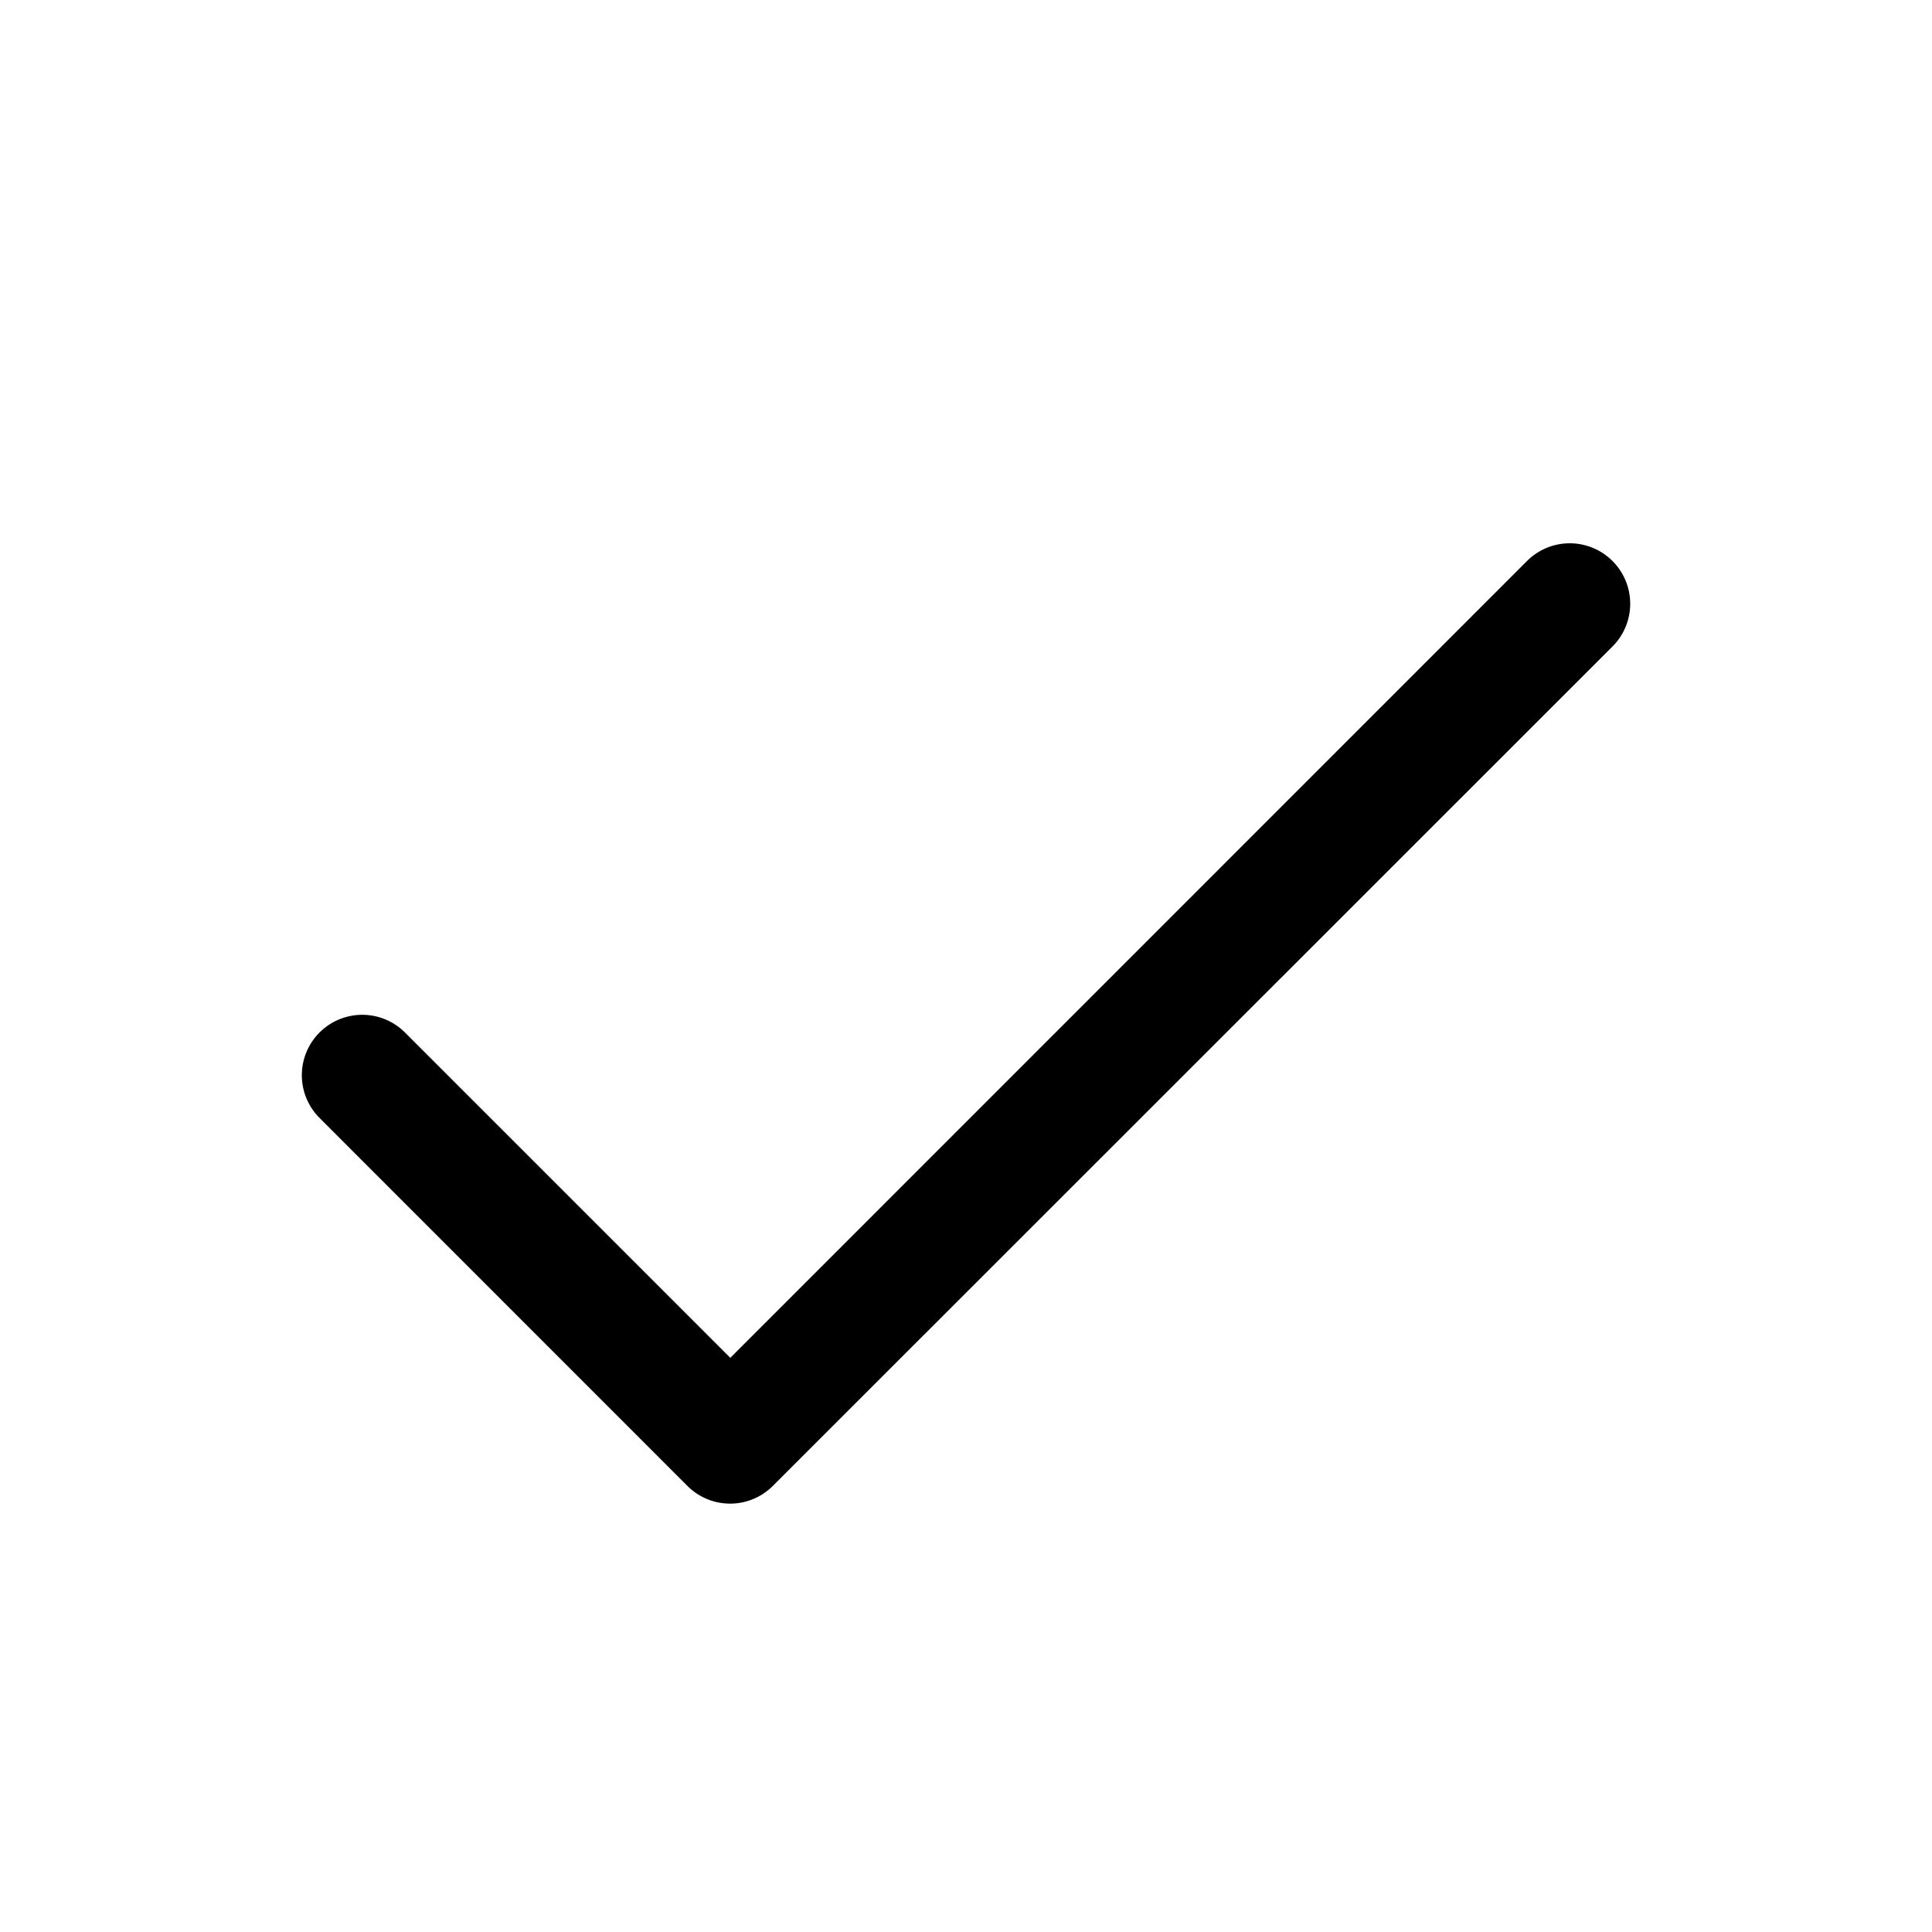 <svg xmlns="http://www.w3.org/2000/svg" xmlns:xlink="http://www.w3.org/1999/xlink" viewBox="0 0 16 16"><defs><path id="a" d="M12.646 4.646a.5.5 0 01.708.708L6.4 12.306a.5.5 0 01-.707 0L2.646 9.258a.5.5 0 11.708-.707l2.694 2.694 6.598-6.599z"/></defs><use fill-rule="evenodd" xlink:href="#a"/></svg>